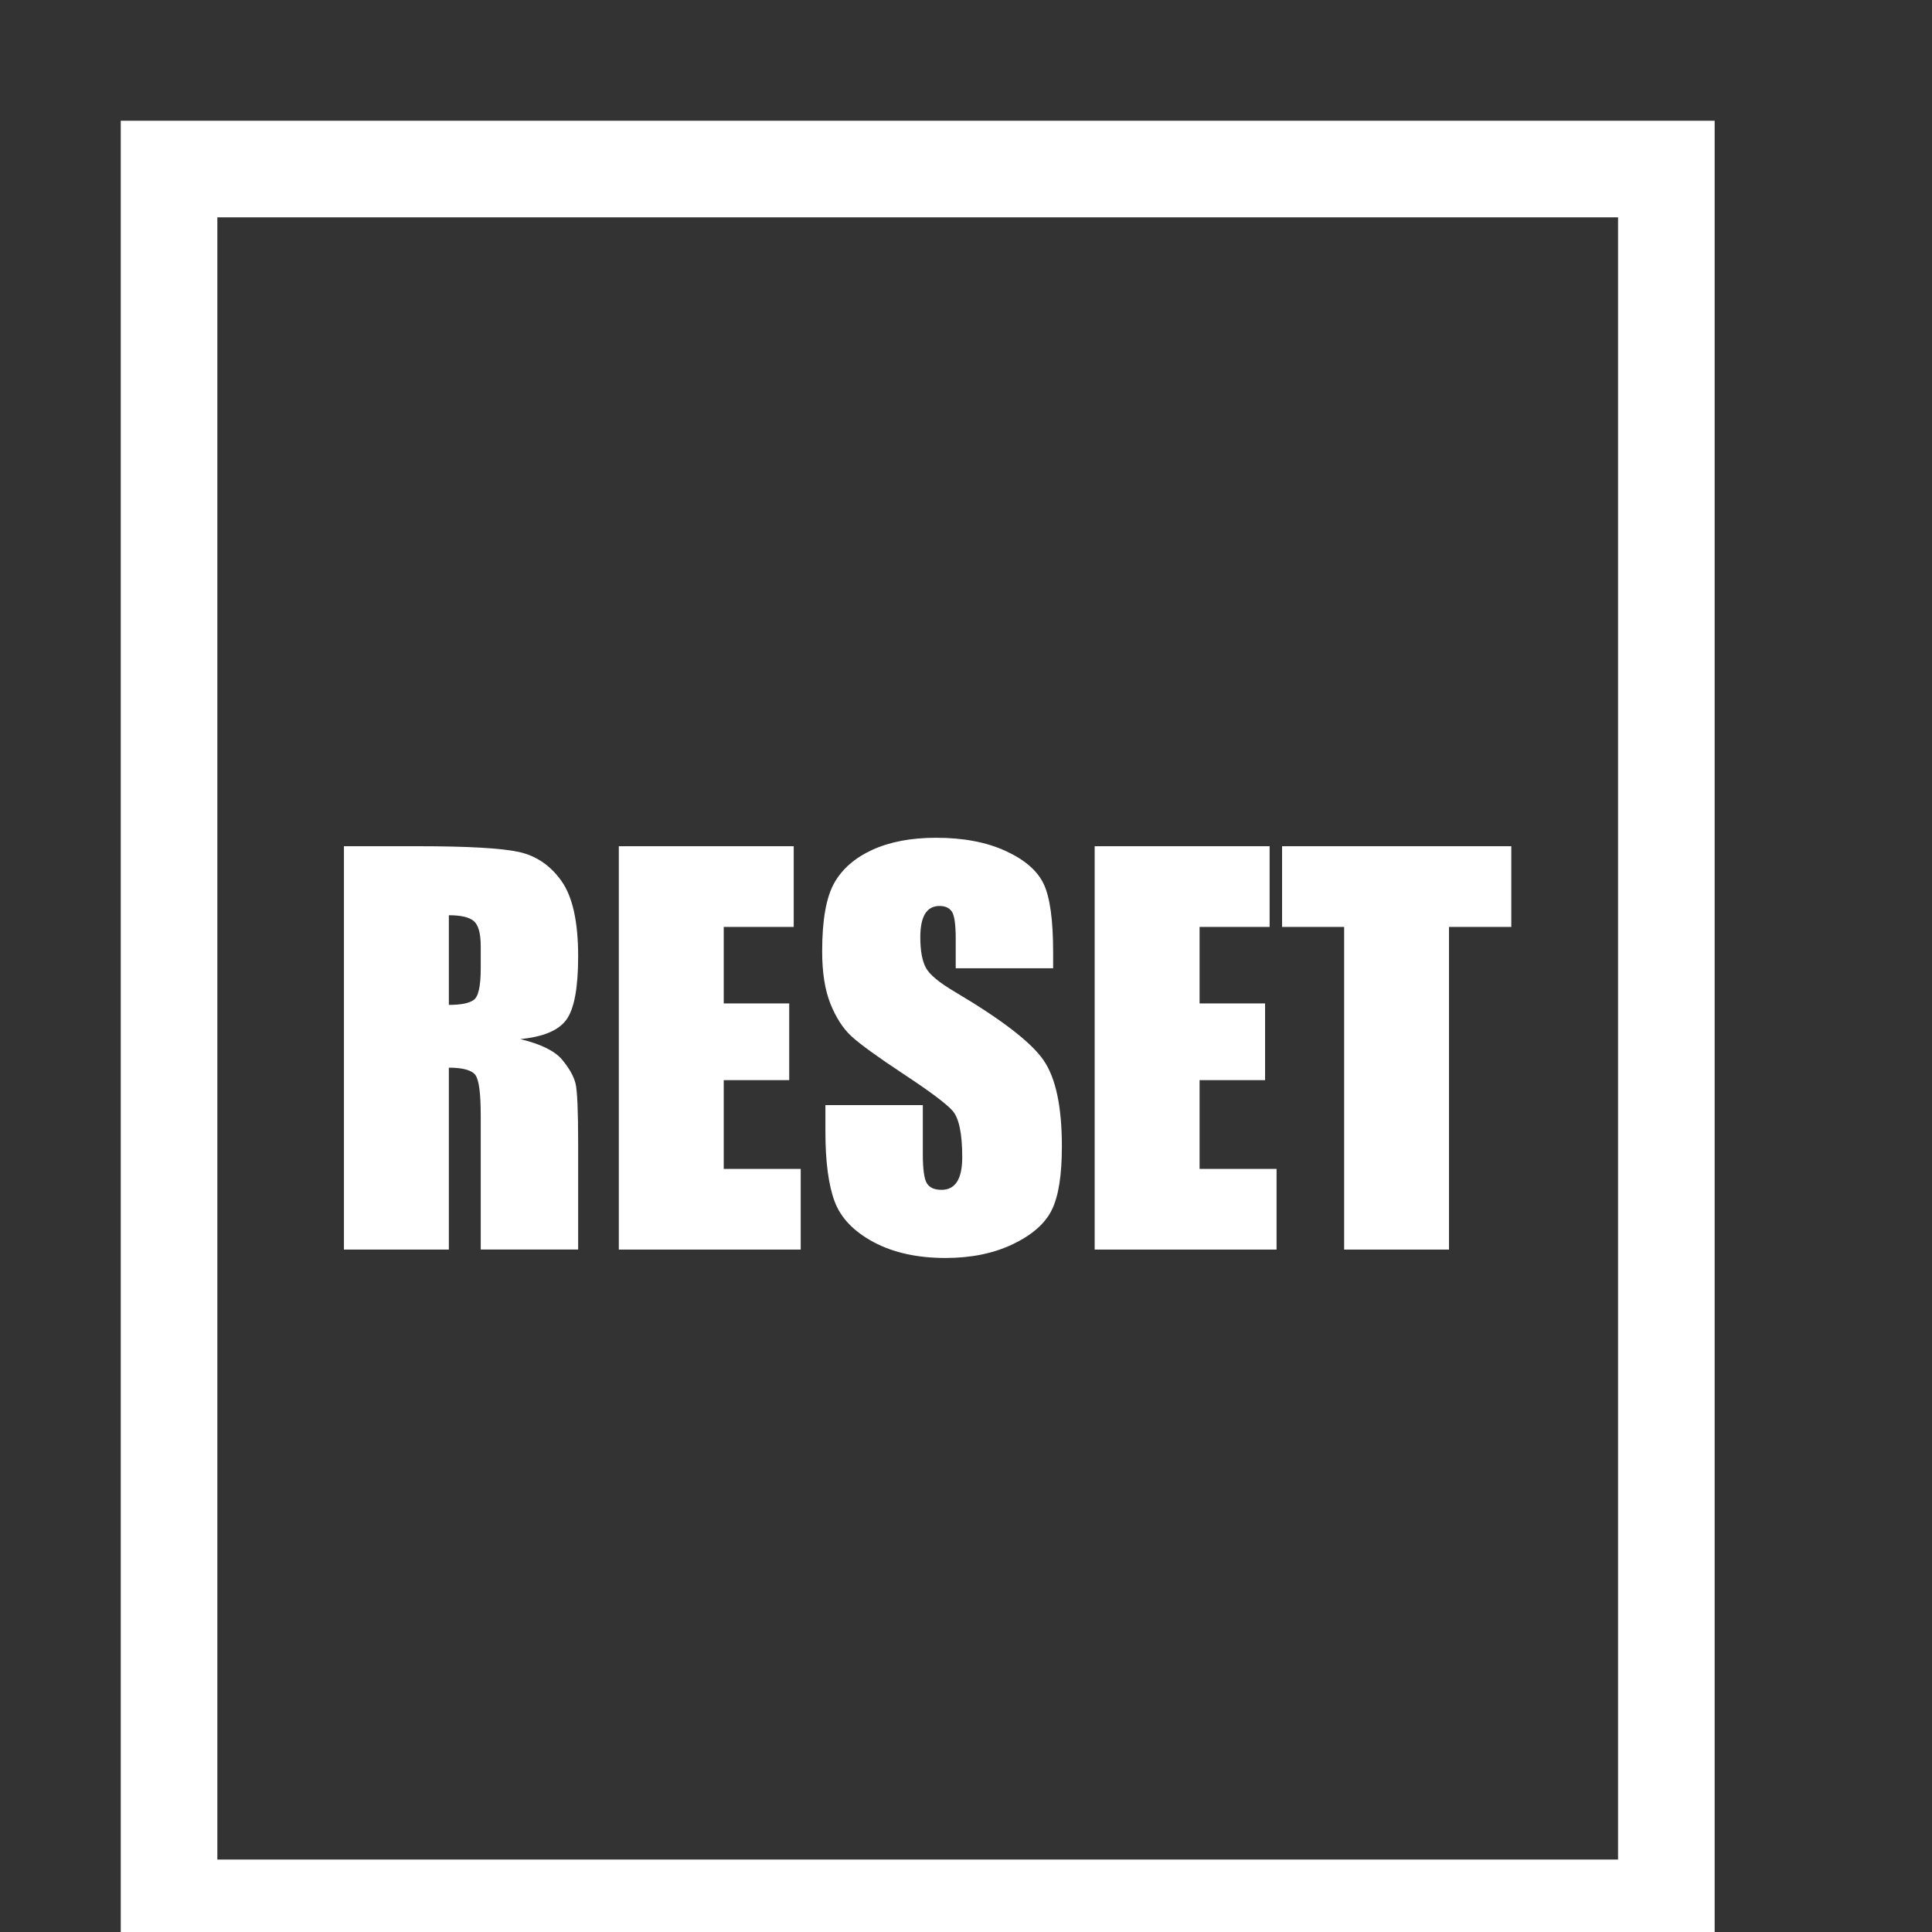 <?xml version="1.0" encoding="iso-8859-1"?>
<!-- Generator: Adobe Illustrator 16.0.3, SVG Export Plug-In . SVG Version: 6.00 Build 0)  -->
<!DOCTYPE svg PUBLIC "-//W3C//DTD SVG 1.1//EN" "http://www.w3.org/Graphics/SVG/1.1/DTD/svg11.dtd">
<svg version="1.1" id="Layer_1" xmlns="http://www.w3.org/2000/svg" xmlns:xlink="http://www.w3.org/1999/xlink" x="0px" y="0px"
	 width="40px" height="40px" viewBox="0 0 40 40" style="enable-background:new 0 0 40 40;" xml:space="preserve">
<rect x="0" y="0" width="40" height="40" fill="#333333" stroke="none"/>
<g>
	<rect x="3.5" y="3.5" style="fill:none;stroke:#FFFFFF;stroke-width:2;stroke-miterlimit:10;" width="31" height="36"/>
	<g>
		<path style="fill:#FFFFFF;" d="M7.121,17.52h1.538c1.024,0,1.718,0.04,2.081,0.118c0.363,0.08,0.659,0.282,0.887,0.606
			c0.229,0.325,0.343,0.843,0.343,1.555c0,0.65-0.08,1.087-0.243,1.312c-0.162,0.223-0.479,0.356-0.954,0.402
			c0.43,0.105,0.718,0.249,0.866,0.428c0.148,0.178,0.24,0.342,0.277,0.492c0.036,0.15,0.054,0.563,0.054,1.236v2.201H9.953v-2.774
			c0-0.448-0.035-0.724-0.105-0.831c-0.071-0.105-0.256-0.16-0.555-0.16v3.766H7.121V17.52z M9.293,18.949v1.856
			c0.244,0,0.415-0.032,0.513-0.101c0.098-0.066,0.147-0.284,0.147-0.652v-0.46c0-0.264-0.047-0.438-0.142-0.521
			C9.717,18.99,9.544,18.949,9.293,18.949z"/>
		<path style="fill:#FFFFFF;" d="M12.812,17.52h3.621v1.671h-1.449v1.584h1.356v1.588h-1.356v1.838h1.594v1.67h-3.766V17.52z"/>
		<path style="fill:#FFFFFF;" d="M21.803,20.047h-2.016v-0.618c0-0.29-0.027-0.474-0.078-0.553
			c-0.052-0.079-0.139-0.119-0.258-0.119c-0.13,0-0.23,0.053-0.297,0.16c-0.066,0.107-0.1,0.269-0.1,0.486
			c0,0.278,0.038,0.488,0.113,0.629c0.072,0.141,0.276,0.312,0.614,0.51c0.968,0.574,1.577,1.045,1.828,1.414
			c0.251,0.367,0.376,0.961,0.376,1.779c0,0.596-0.069,1.033-0.209,1.316c-0.138,0.281-0.408,0.518-0.807,0.709
			s-0.863,0.285-1.394,0.285c-0.58,0-1.077-0.109-1.488-0.328c-0.411-0.221-0.68-0.502-0.807-0.842
			c-0.127-0.342-0.191-0.824-0.191-1.449V22.88h2.017v1.017c0,0.313,0.029,0.516,0.085,0.604c0.057,0.09,0.157,0.133,0.302,0.133
			c0.145,0,0.252-0.057,0.323-0.17s0.106-0.281,0.106-0.506c0-0.49-0.068-0.813-0.202-0.963c-0.137-0.152-0.476-0.404-1.016-0.76
			c-0.54-0.357-0.898-0.617-1.074-0.778c-0.175-0.162-0.32-0.385-0.435-0.671c-0.116-0.285-0.173-0.65-0.173-1.093
			c0-0.64,0.082-1.107,0.246-1.404c0.164-0.295,0.427-0.526,0.792-0.694c0.364-0.166,0.804-0.25,1.32-0.25
			c0.564,0,1.046,0.091,1.442,0.274c0.397,0.182,0.66,0.412,0.789,0.688s0.193,0.747,0.193,1.412V20.047z"/>
		<path style="fill:#FFFFFF;" d="M22.664,17.52h3.622v1.671h-1.45v1.584h1.356v1.588h-1.356v1.838h1.594v1.67h-3.766V17.52z"/>
		<path style="fill:#FFFFFF;" d="M31.29,17.52v1.671H30v6.68h-2.171v-6.68h-1.285V17.52H31.29z"/>
	</g>
</g>
</svg>
